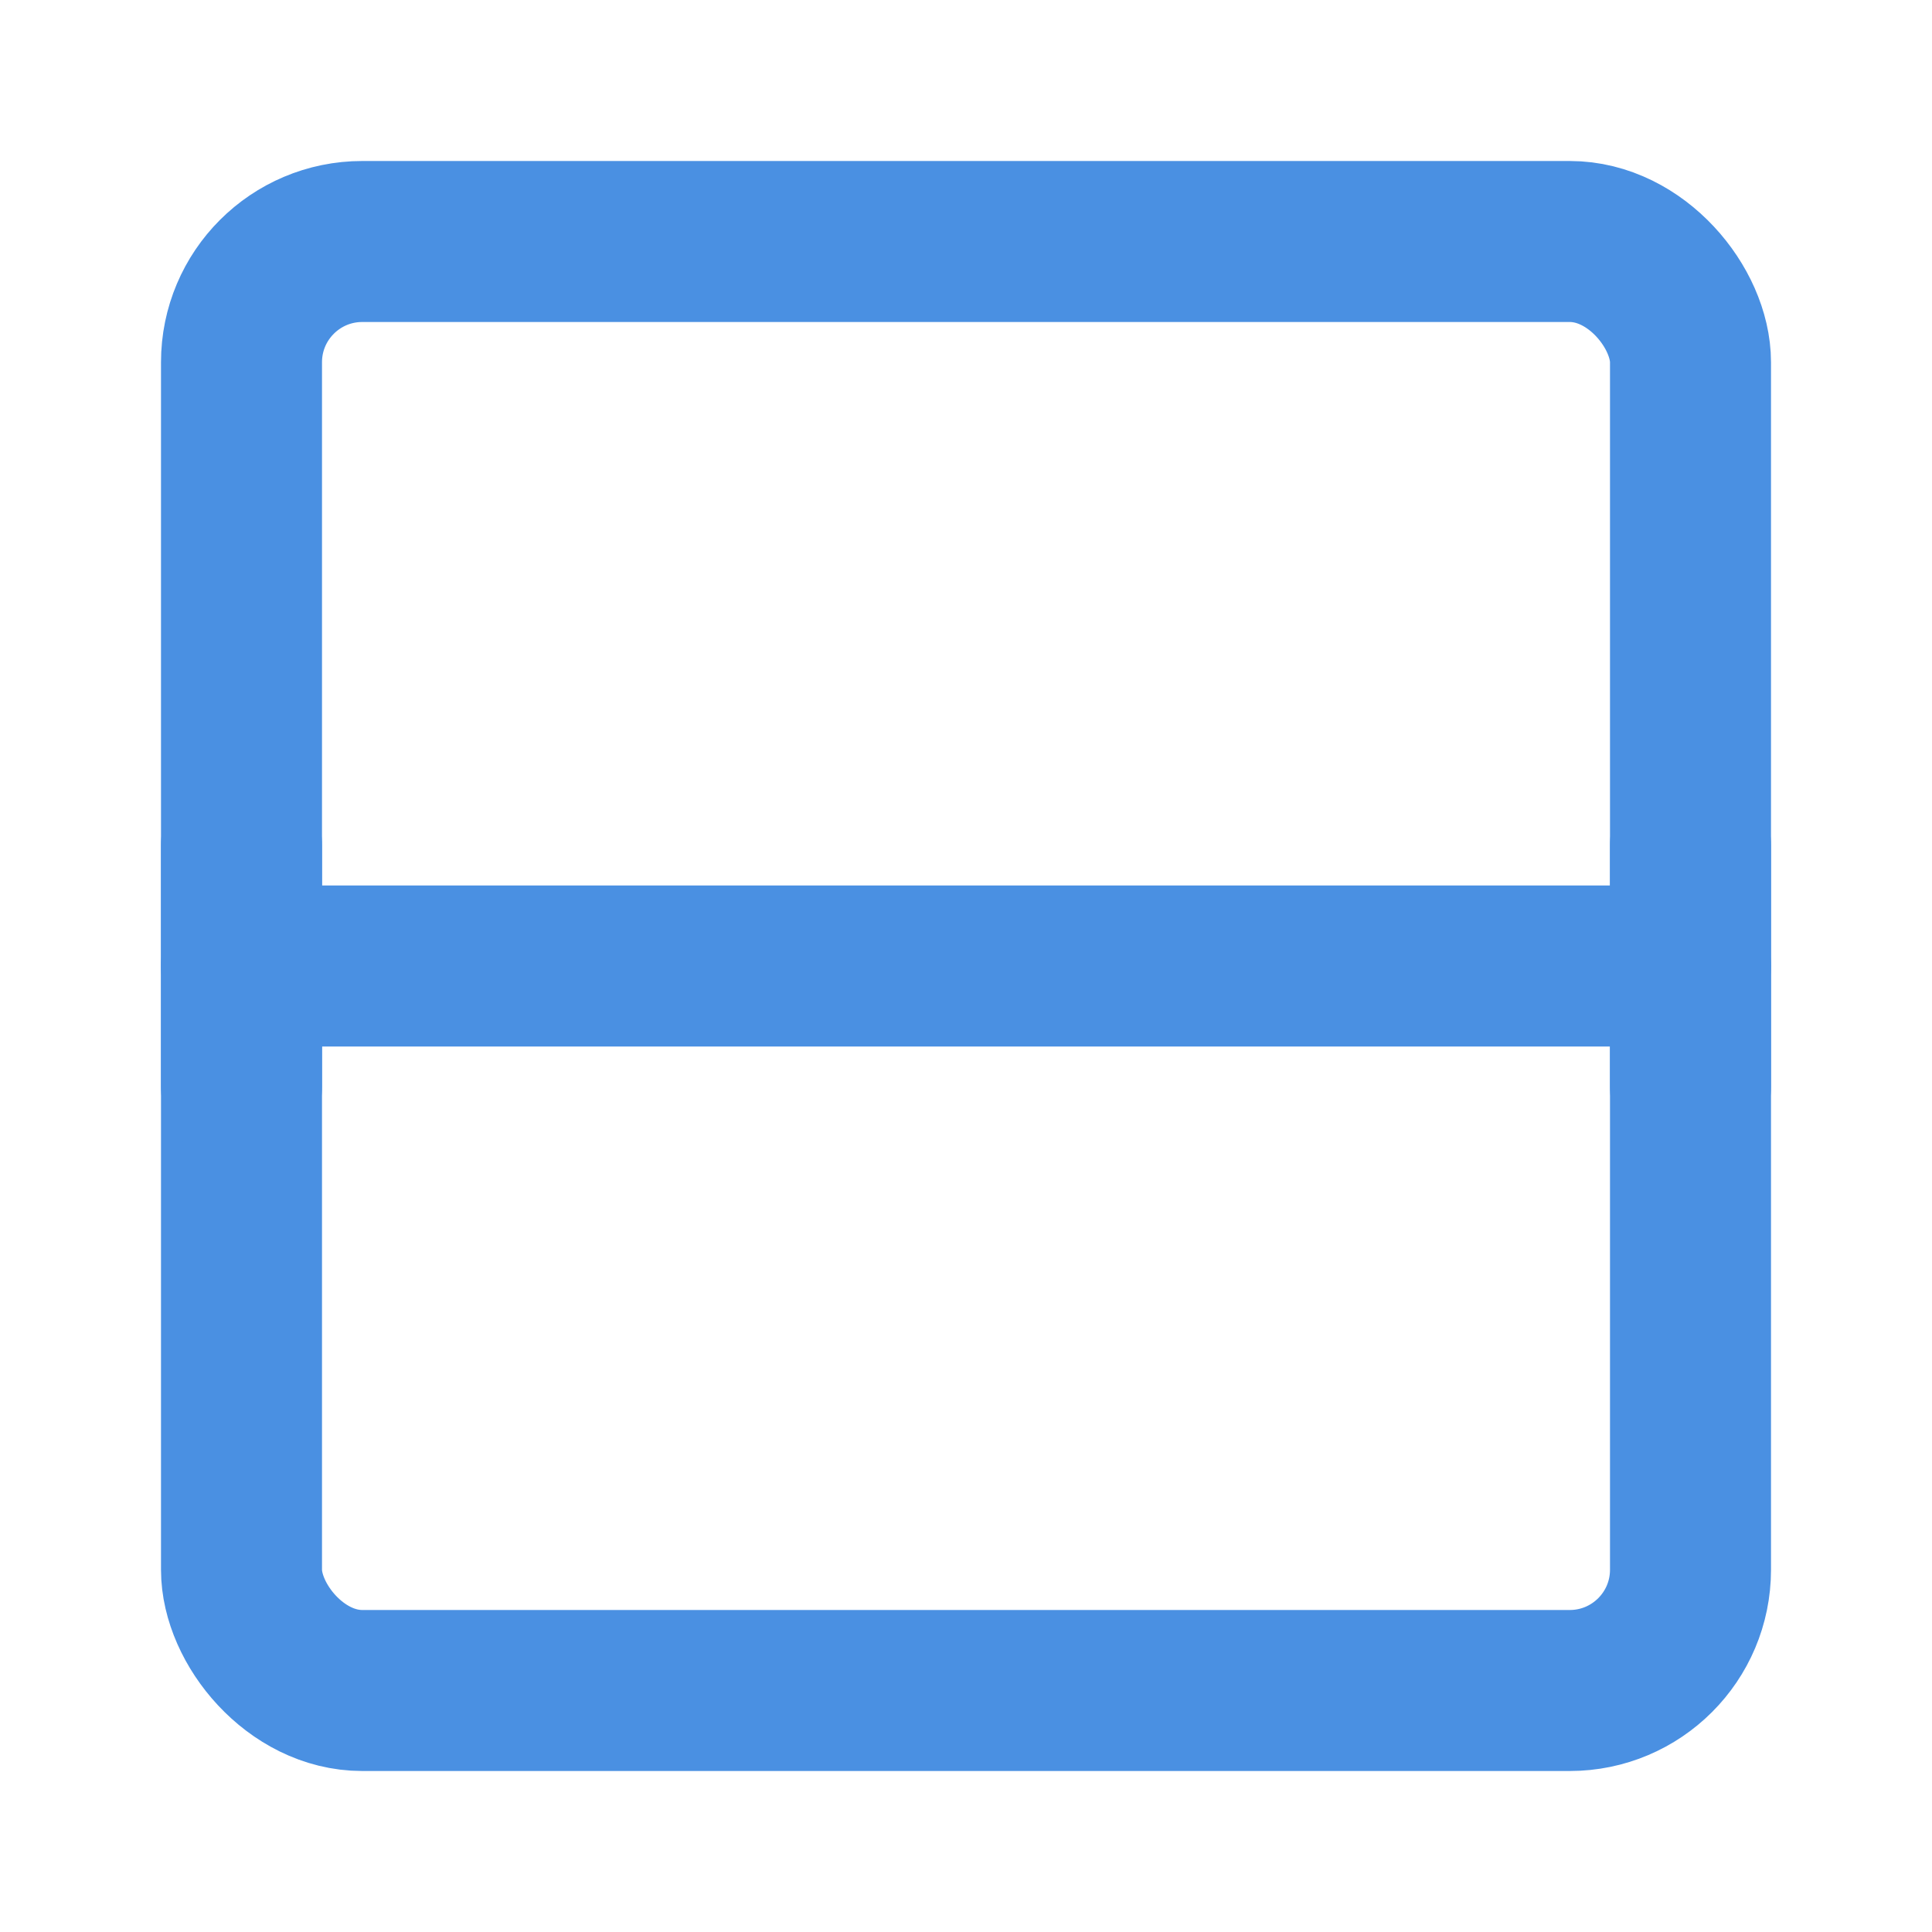 <?xml version="1.0" encoding="UTF-8"?><svg width="21" height="21" viewBox="0 0 48 48" fill="none" xmlns="http://www.w3.org/2000/svg"><rect x="6" y="6" width="36" height="36" rx="3" fill="none" stroke="#4a90e2" stroke-width="4" stroke-linejoin="round"/><path d="M6 24H42" stroke="#4a90e2" stroke-width="4" stroke-linecap="round" stroke-linejoin="round"/><path d="M6 21V27" stroke="#4a90e2" stroke-width="4" stroke-linecap="round" stroke-linejoin="round"/><path d="M42 21V27" stroke="#4a90e2" stroke-width="4" stroke-linecap="round" stroke-linejoin="round"/></svg>